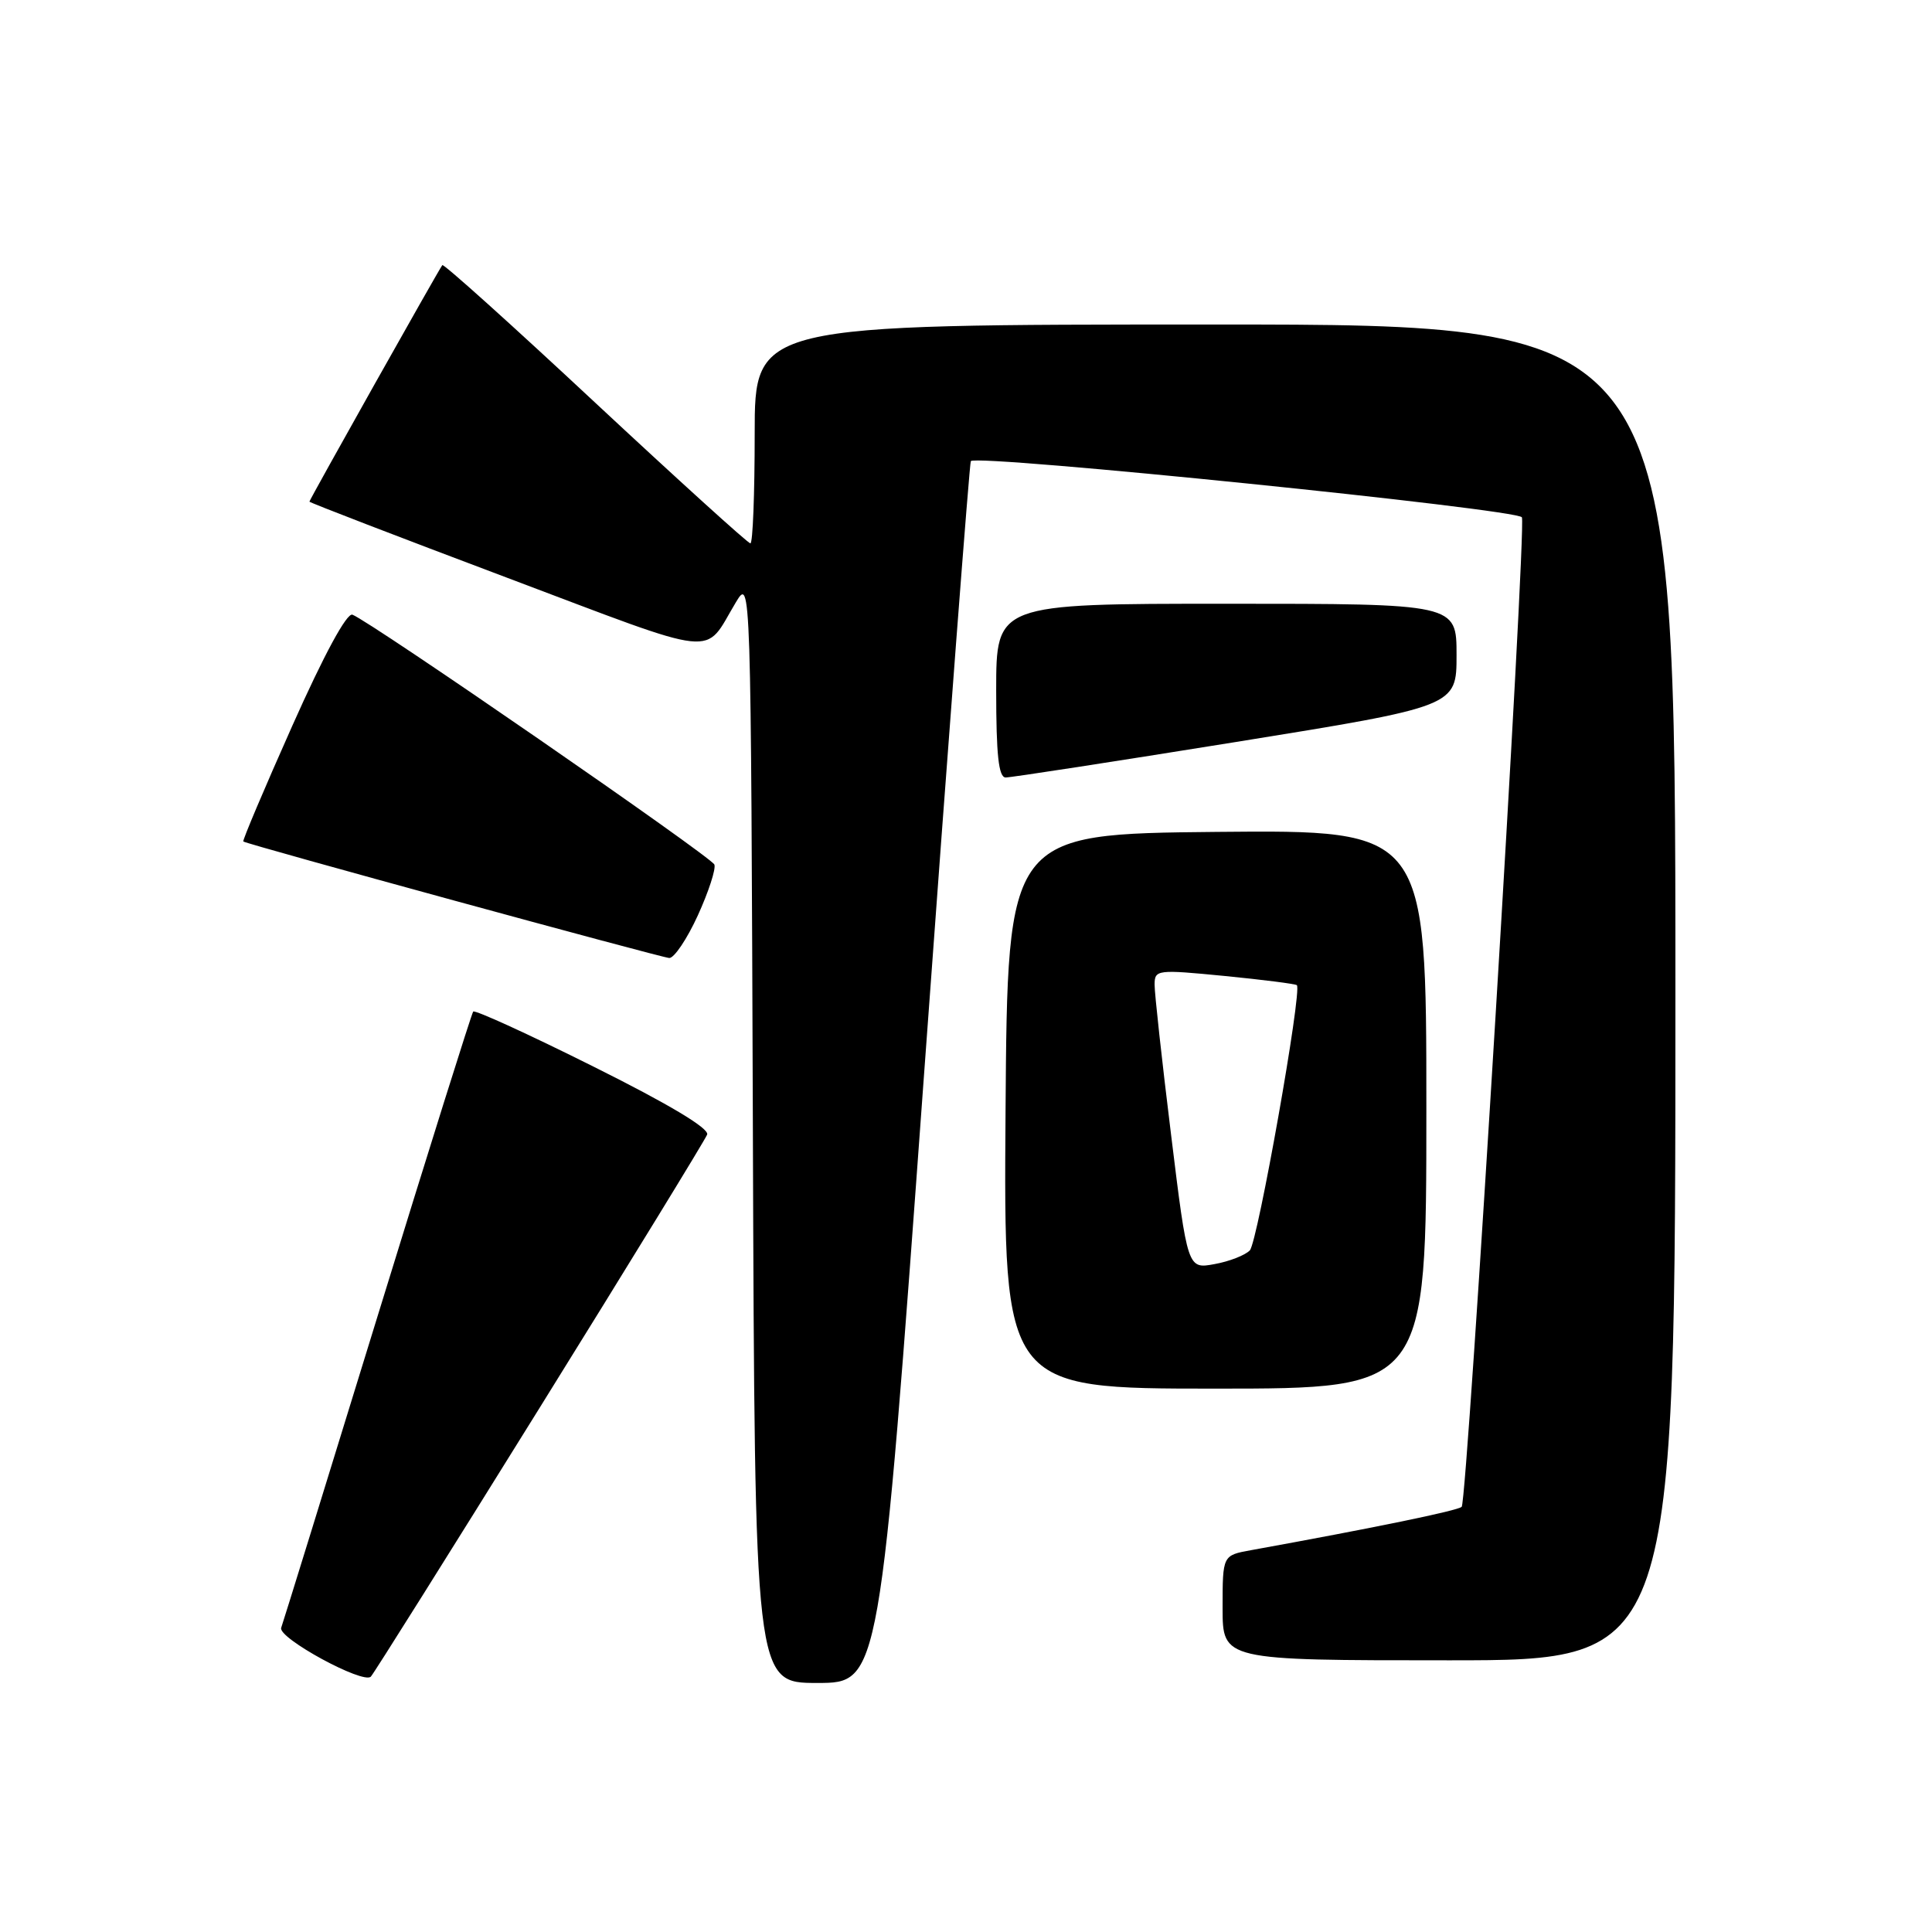 <?xml version="1.0" encoding="UTF-8" standalone="no"?>
<!DOCTYPE svg PUBLIC "-//W3C//DTD SVG 1.1//EN" "http://www.w3.org/Graphics/SVG/1.1/DTD/svg11.dtd" >
<svg xmlns="http://www.w3.org/2000/svg" xmlns:xlink="http://www.w3.org/1999/xlink" version="1.1" viewBox="0 0 256 256">
 <g >
 <path fill="currentColor"
d=" M 71.50 186.55 C 83.45 167.33 93.43 151.03 93.70 150.34 C 94.01 149.53 88.65 146.32 78.64 141.33 C 70.09 137.06 62.92 133.78 62.70 134.04 C 62.49 134.29 56.77 152.50 50.00 174.50 C 43.23 196.50 37.50 215.04 37.26 215.69 C 36.78 217.03 48.13 223.21 49.14 222.16 C 49.50 221.80 59.56 205.77 71.50 186.55 Z  M 122.45 142.25 C 125.68 97.84 128.47 61.32 128.64 61.10 C 129.40 60.15 201.25 67.48 201.66 68.55 C 202.27 70.14 194.43 198.90 193.68 199.66 C 193.16 200.17 182.19 202.43 165.75 205.41 C 162.00 206.09 162.00 206.09 162.00 213.05 C 162.00 220.00 162.00 220.00 192.00 220.00 C 222.00 220.00 222.00 220.00 222.00 131.50 C 222.00 43.00 222.00 43.00 161.00 43.00 C 100.00 43.00 100.00 43.00 100.00 57.50 C 100.00 65.47 99.75 72.00 99.43 72.00 C 99.12 72.00 89.88 63.62 78.89 53.38 C 67.91 43.13 58.78 34.92 58.61 35.13 C 58.16 35.68 41.00 66.22 41.00 66.47 C 41.00 66.59 52.76 71.12 67.13 76.53 C 95.90 87.37 93.14 87.07 97.50 79.82 C 99.50 76.50 99.50 76.50 99.76 149.75 C 100.01 223.00 100.01 223.00 108.29 223.00 C 116.57 223.00 116.57 223.00 122.45 142.25 Z  M 189.00 146.98 C 189.00 109.97 189.00 109.97 161.25 110.23 C 133.50 110.50 133.50 110.50 133.24 147.25 C 132.98 184.00 132.98 184.00 160.99 184.00 C 189.00 184.00 189.00 184.00 189.00 146.98 Z  M 92.46 121.31 C 93.89 118.18 94.88 115.14 94.66 114.56 C 94.26 113.53 49.10 82.35 46.70 81.45 C 45.95 81.17 42.93 86.75 38.74 96.15 C 35.02 104.49 32.10 111.40 32.24 111.50 C 32.78 111.90 87.56 126.87 88.68 126.94 C 89.32 126.97 91.03 124.44 92.46 121.31 Z  M 163.75 98.32 C 193.00 93.60 193.00 93.60 193.00 86.80 C 193.00 80.00 193.00 80.00 162.50 80.00 C 132.00 80.00 132.00 80.00 132.00 91.50 C 132.00 100.02 132.32 103.00 133.25 103.02 C 133.94 103.03 147.66 100.91 163.75 98.32 Z  M 155.17 150.33 C 153.96 140.52 152.98 131.58 152.99 130.46 C 153.00 128.49 153.32 128.45 162.25 129.32 C 167.34 129.82 171.65 130.37 171.84 130.54 C 172.57 131.21 166.65 164.57 165.61 165.68 C 165.00 166.32 162.89 167.15 160.93 167.50 C 157.36 168.16 157.36 168.16 155.17 150.33 Z "/>
</g>
</svg>